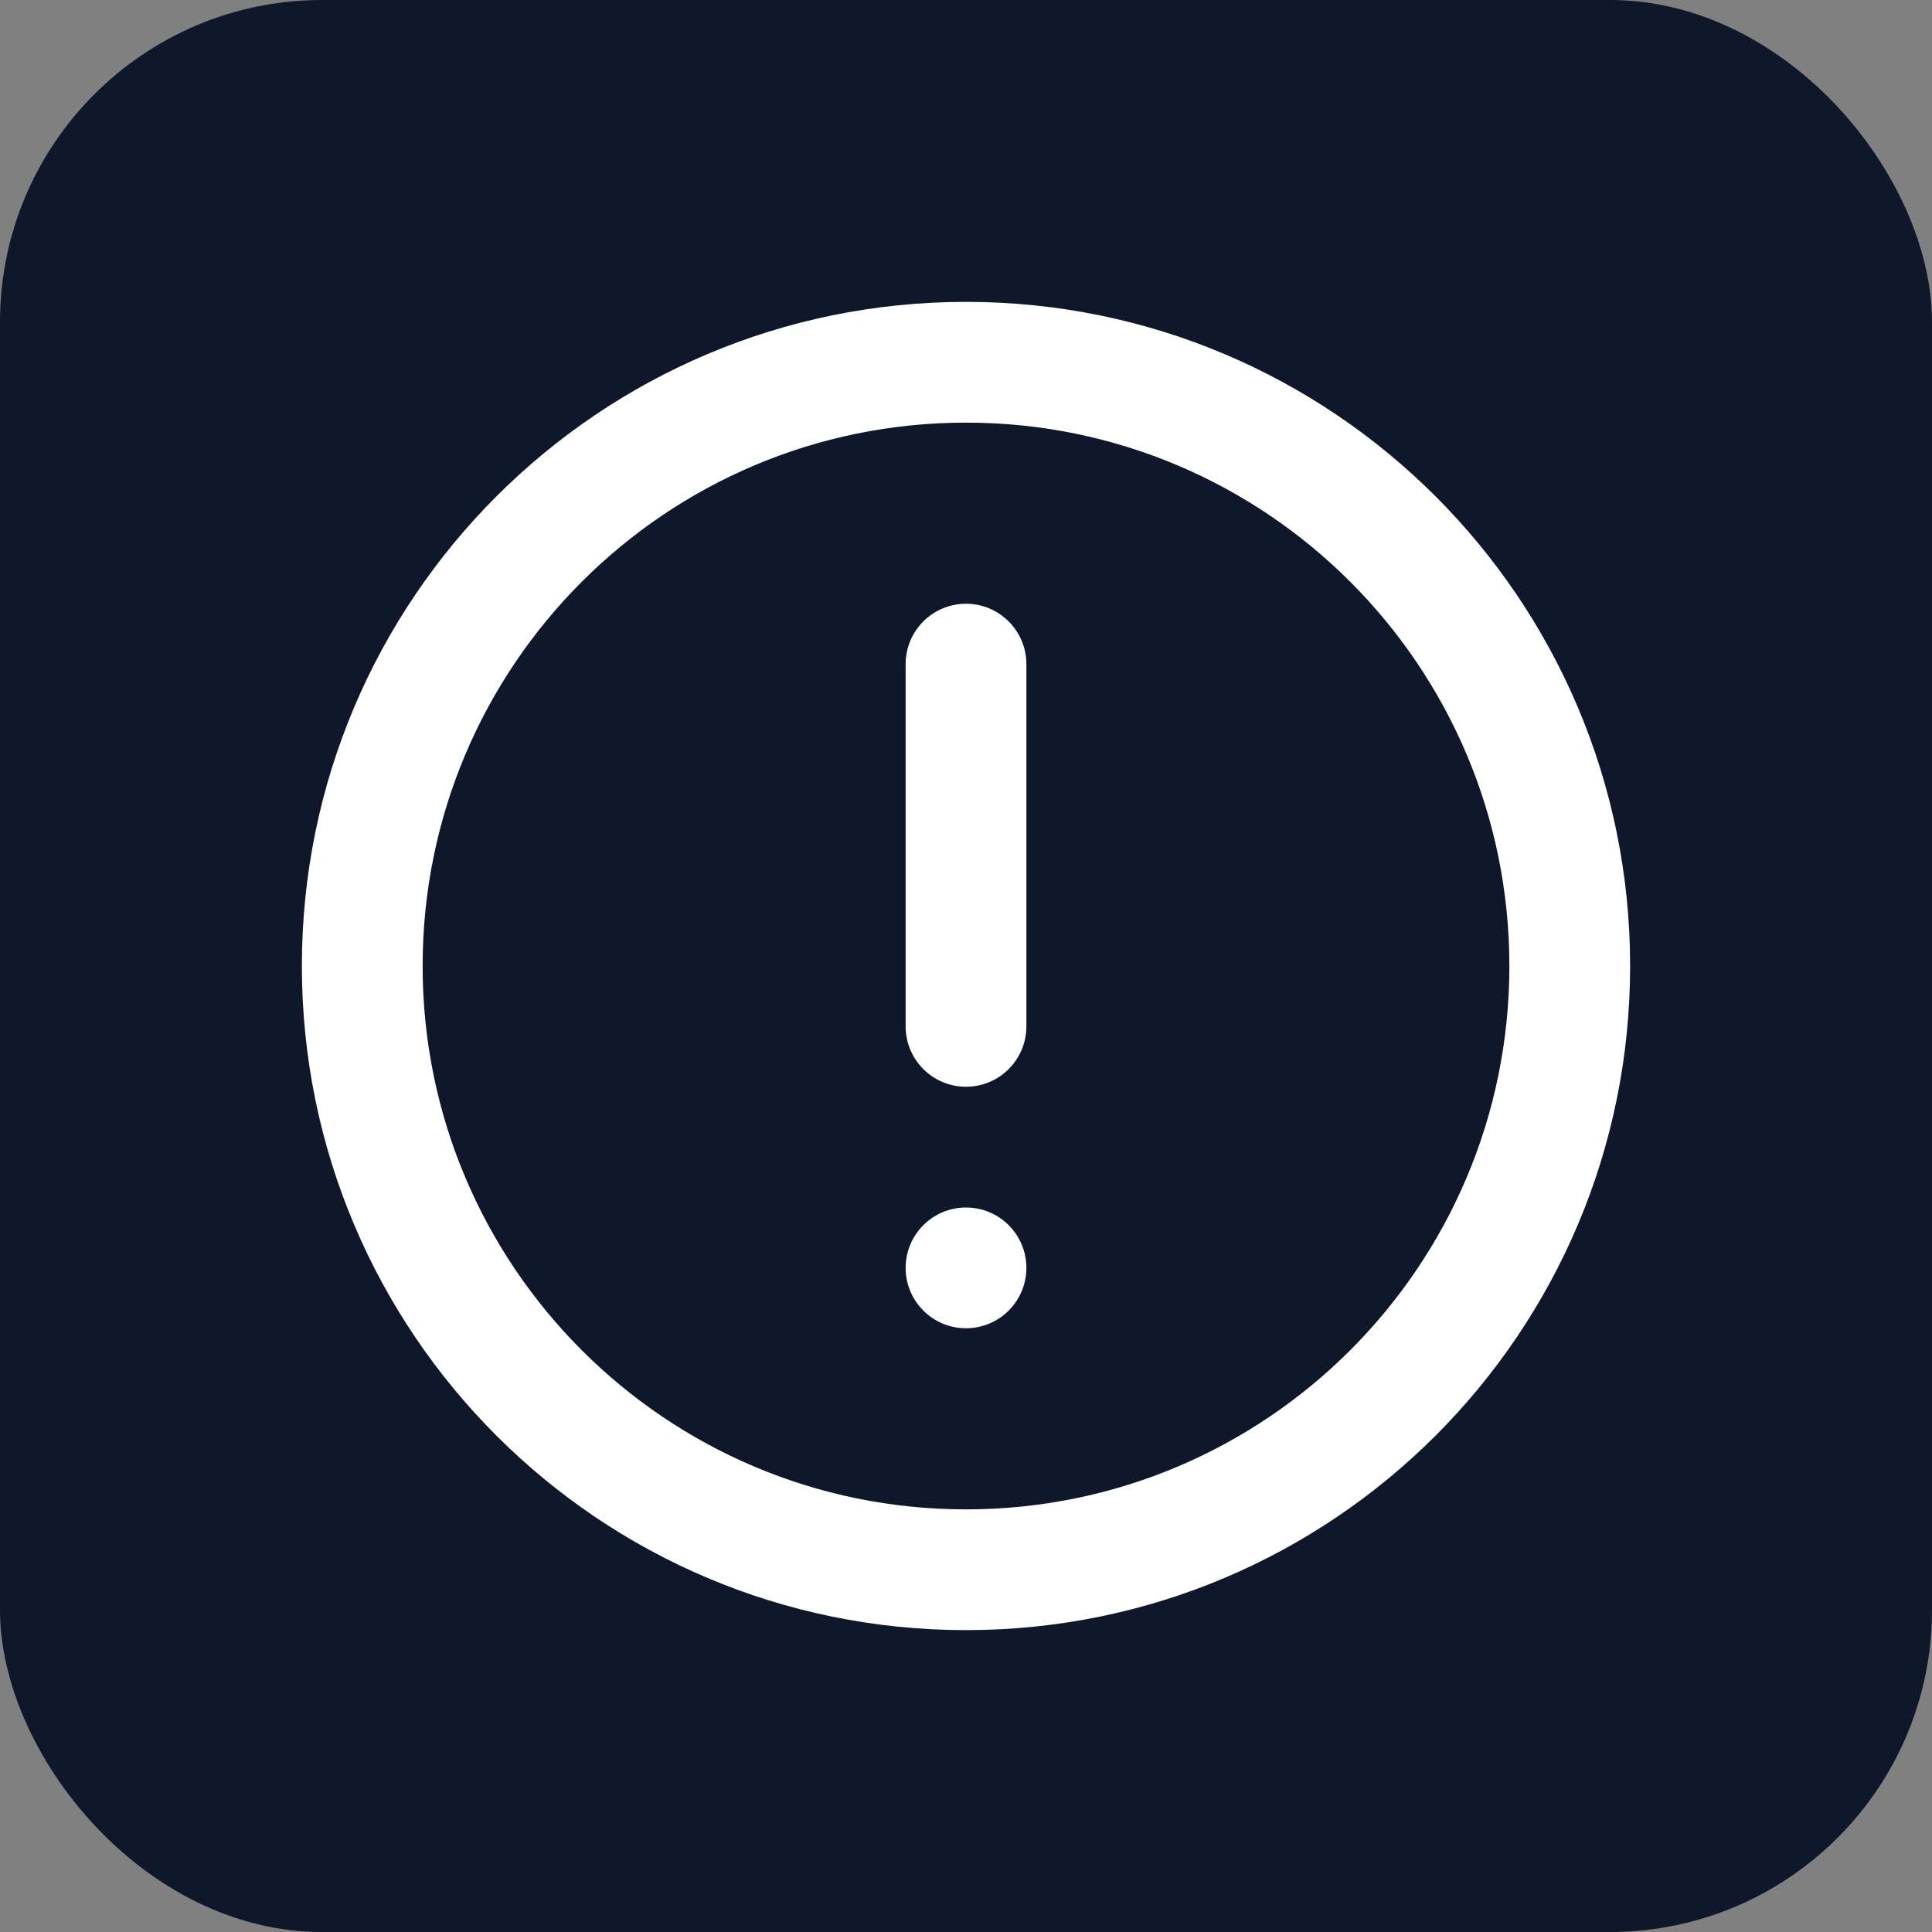 <svg xmlns="http://www.w3.org/2000/svg" width="48" height="48" viewBox="0 0 48 48" fill="none">
  <rect x="0" y="0" width="48" height="48" fill="#808080" stroke="none"/>
  <rect width="48" height="48" rx="8" fill="#0F172A"/>
  <path d="M24 10.5C16.544 10.5 10.5 16.544 10.5 24C10.5 31.456 16.544 37.5 24 37.5C31.456 37.5 37.5 31.456 37.5 24C37.5 16.544 31.456 10.5 24 10.5ZM7.5 24C7.5 14.887 14.887 7.5 24 7.5C33.113 7.5 40.5 14.887 40.5 24C40.5 33.113 33.113 40.5 24 40.5C14.887 40.5 7.5 33.113 7.5 24Z" fill="white"/>
  <path d="M22.5 16.5C22.5 15.672 23.172 15 24 15C24.828 15 25.5 15.672 25.5 16.5V25.5C25.5 26.328 24.828 27 24 27C23.172 27 22.5 26.328 22.5 25.5V16.5Z" fill="white"/>
  <path d="M22.5 31.5C22.5 30.672 23.172 30 24 30C24.828 30 25.5 30.672 25.5 31.5C25.5 32.328 24.828 33 24 33C23.172 33 22.5 32.328 22.5 31.5Z" fill="white"/>
</svg> 